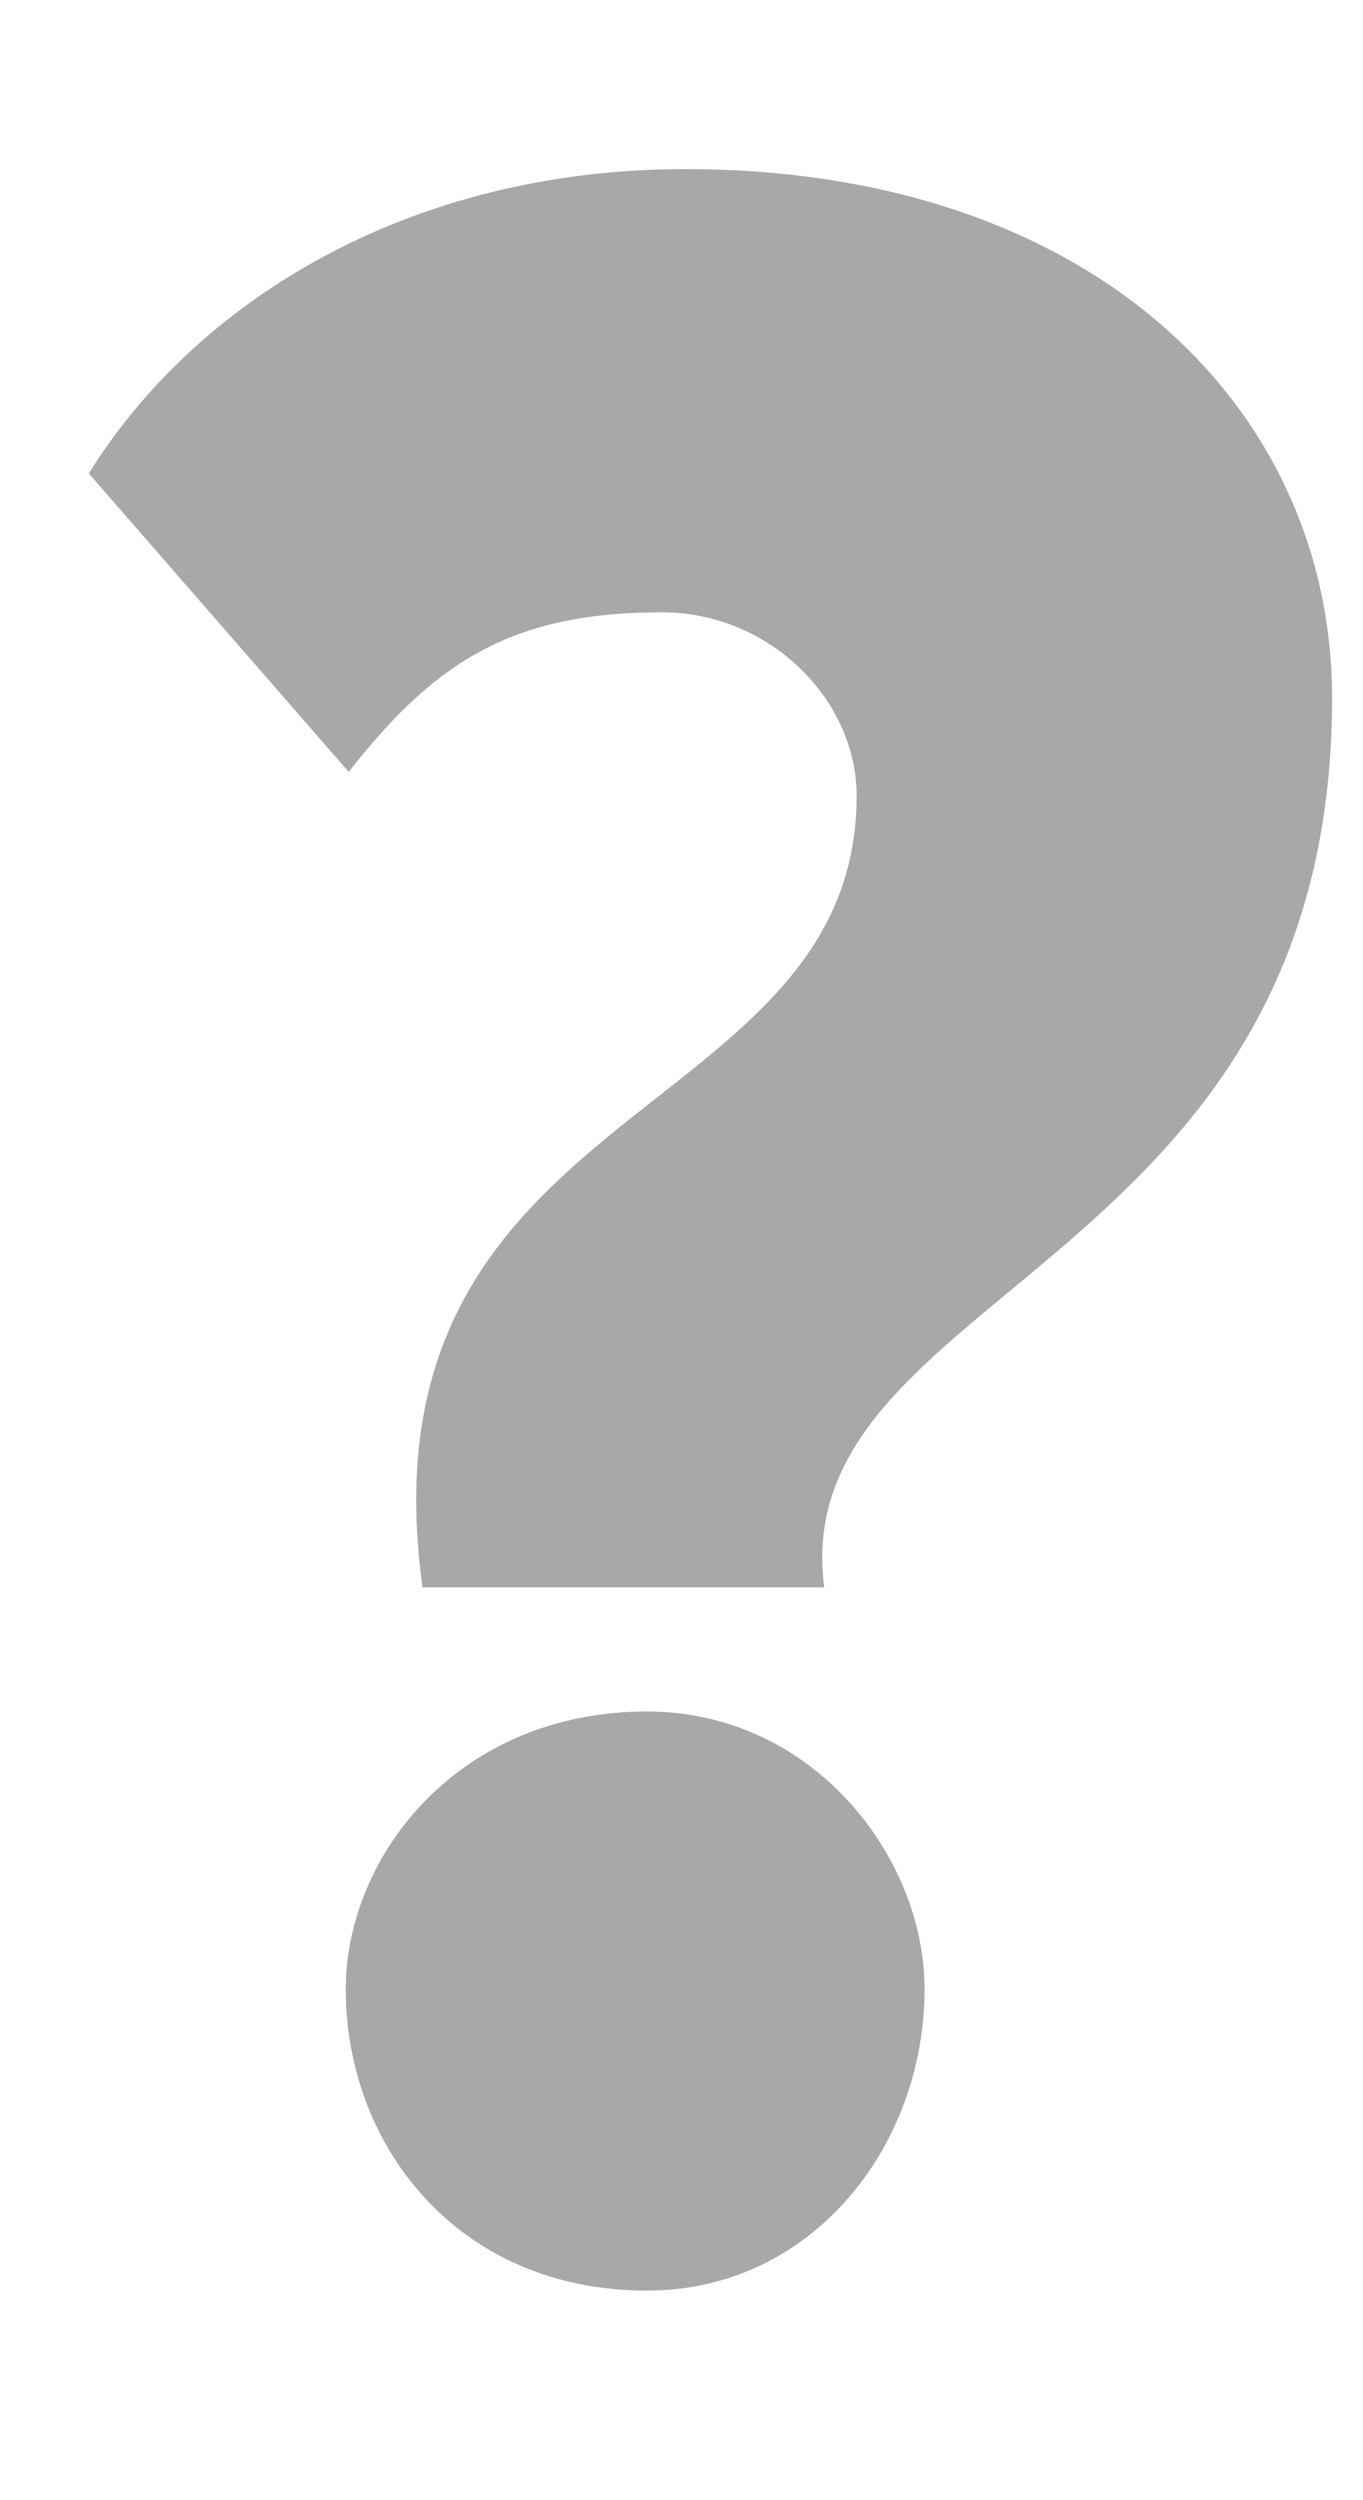<svg width="6" height="11" viewBox="0 0 6 11" fill="none" xmlns="http://www.w3.org/2000/svg">
<path d="M3.38 2.756C3.38 4.212 1.17 4.082 1.469 6.24H3.237C3.068 4.927 5.473 4.849 5.473 2.327C5.473 1.053 4.42 0 2.626 0C1.404 0 0.468 0.585 0 1.339L1.144 2.652C1.521 2.171 1.859 1.95 2.522 1.95C3.003 1.95 3.38 2.34 3.38 2.756ZM1.131 8.008C1.131 8.697 1.625 9.334 2.457 9.334C3.185 9.334 3.679 8.697 3.679 8.008C3.679 7.423 3.185 6.786 2.457 6.786C1.625 6.786 1.131 7.423 1.131 8.008Z" transform="translate(0.391 0.744)" fill="#A8A8A8"/>
</svg>
